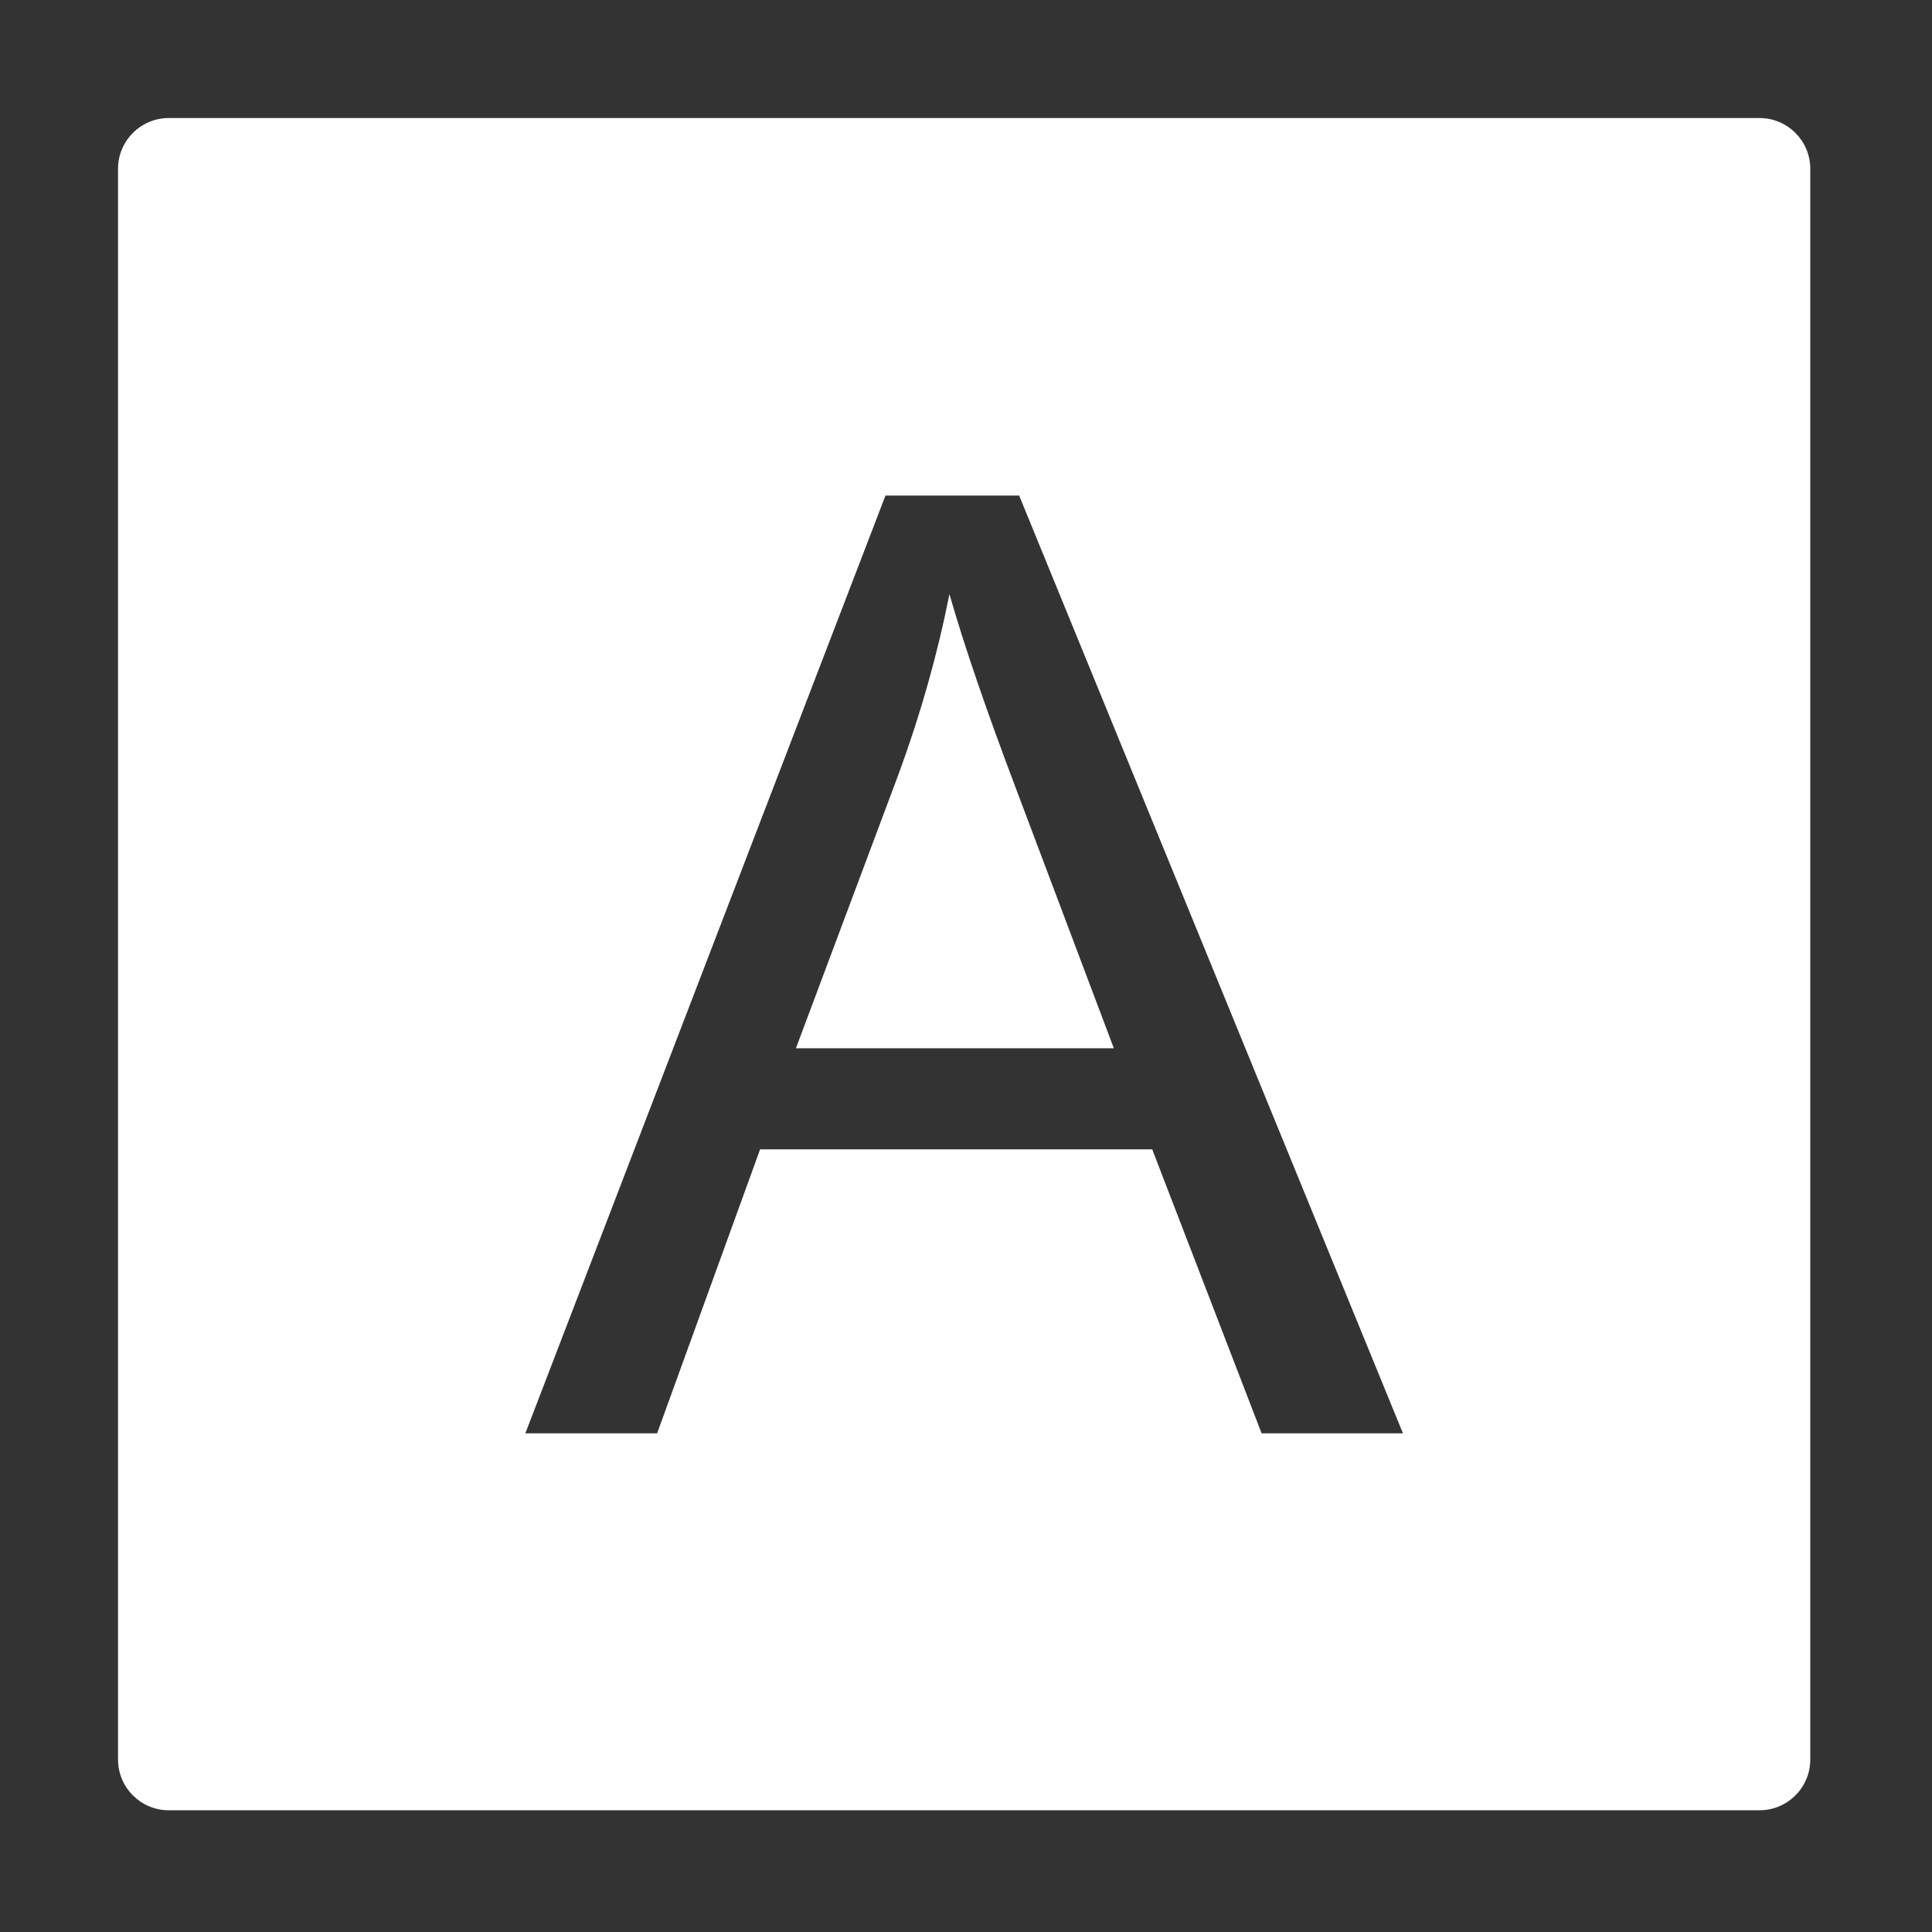 <?xml version="1.0" encoding="UTF-8" standalone="no"?>
<!DOCTYPE svg PUBLIC "-//W3C//DTD SVG 1.1//EN" "http://www.w3.org/Graphics/SVG/1.1/DTD/svg11.dtd">
<svg width="100%" height="100%" viewBox="0 0 100 100" version="1.1" xmlns="http://www.w3.org/2000/svg" xmlns:xlink="http://www.w3.org/1999/xlink" xml:space="preserve" xmlns:serif="http://www.serif.com/" style="fill-rule:evenodd;clip-rule:evenodd;stroke-linejoin:round;stroke-miterlimit:2;">
    <rect x="0" y="0" width="100" height="100" fill="#333333" stroke="none"/>
    <g transform="matrix(0.206,0,0,0.206,1.243,1.243)">
        <path d="M448.819,36.378L448.819,436.063C448.819,443.103 443.103,448.819 436.063,448.819L36.378,448.819C29.338,448.819 23.622,443.103 23.622,436.063L23.622,36.378C23.622,29.338 29.338,23.622 36.378,23.622L436.063,23.622C443.103,23.622 448.819,29.338 448.819,36.378ZM125.962,354.113L159.072,354.113L184.949,282.751L283.474,282.751L310.958,354.113L346.478,354.113L250.043,118.489L216.451,118.489L125.962,354.113ZM193.95,257.356L219.826,188.244C225.291,173.35 229.524,158.349 232.524,143.241C236.167,155.991 241.739,172.278 249.239,192.101L273.83,257.356L193.95,257.356Z" style="fill:white;"/>
    </g>
</svg>

